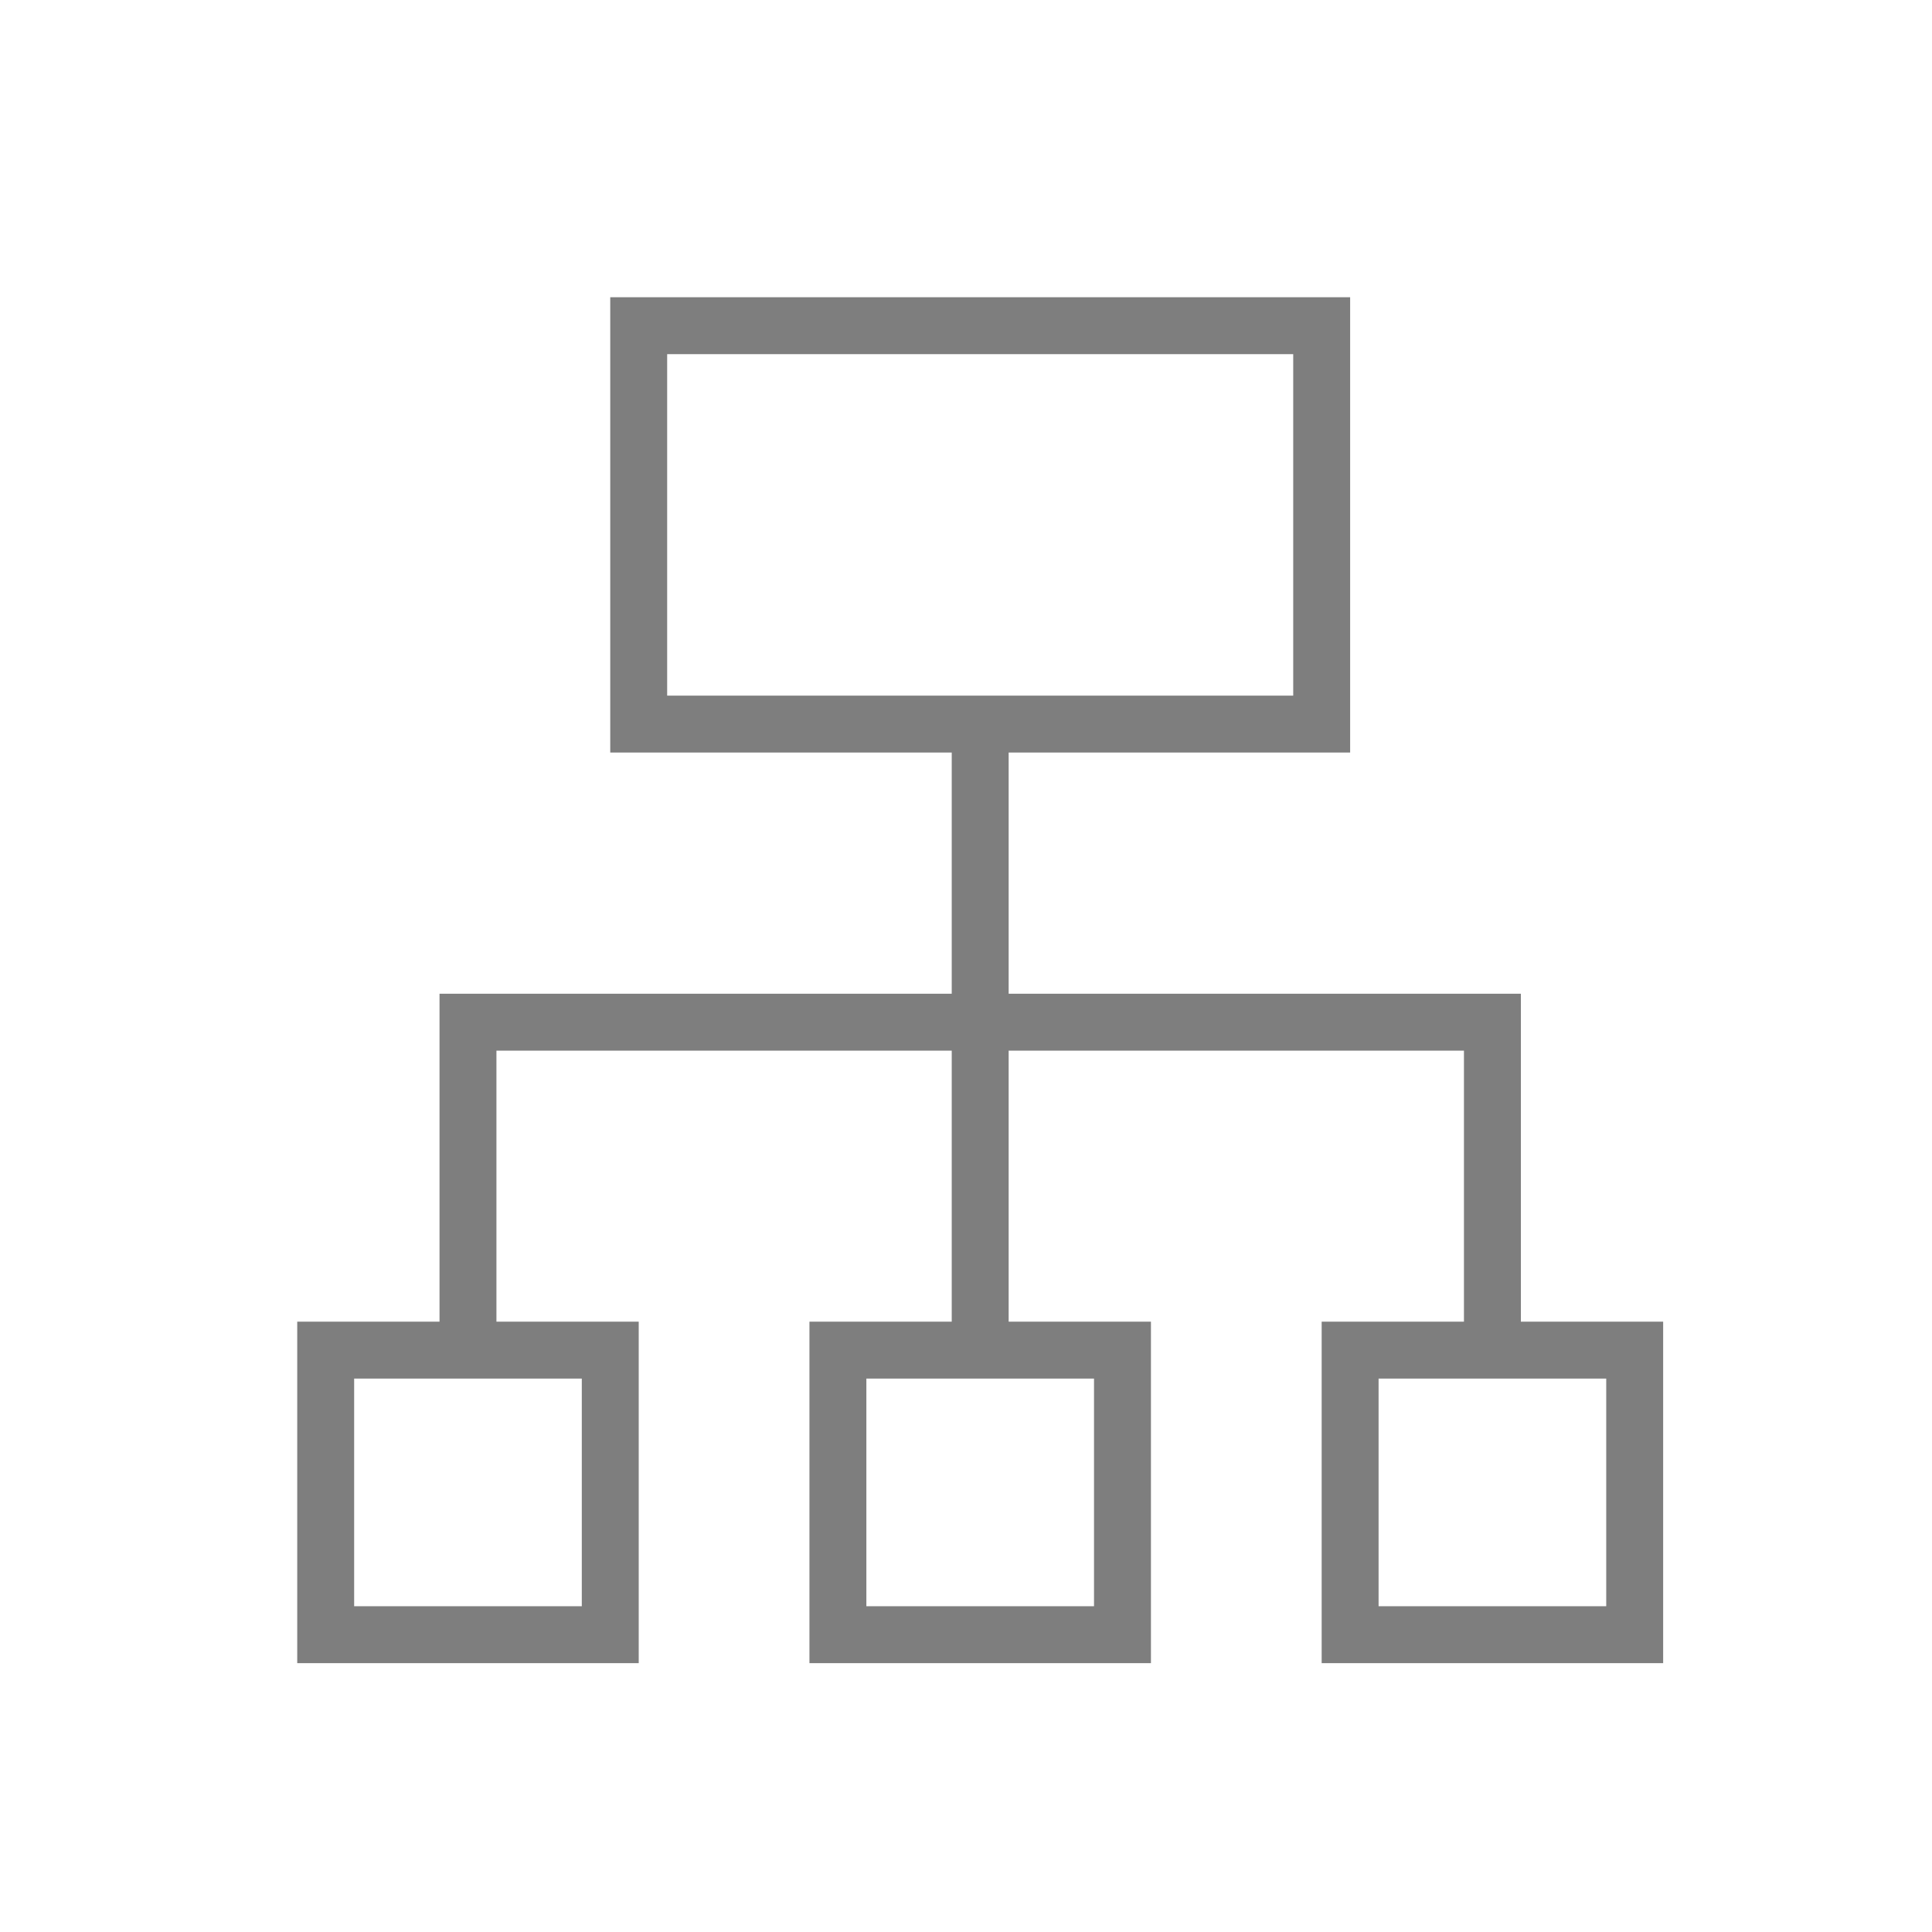<?xml version="1.0" encoding="UTF-8"?>
<svg width="65px" height="65px" viewBox="0 0 65 65" version="1.1" xmlns="http://www.w3.org/2000/svg" xmlns:xlink="http://www.w3.org/1999/xlink">
    <!-- Generator: Sketch 52.2 (67145) - http://www.bohemiancoding.com/sketch -->
    <title>xmind</title>
    <desc>Created with Sketch.</desc>
    <g id="xmind" stroke="none" stroke-width="1" fill="none" fill-rule="evenodd">
        <g id="001-sitemap" transform="translate(10, 10)" fill="#7E7E7E" fill-rule="nonzero">
            <path d="M41.168,34.466 L41.168,23.433 L23.935,23.433 L23.935,15.318 L35.424,15.318 L35.424,0 L10.531,0 L10.531,15.318 L22.02,15.318 L22.02,23.433 L4.787,23.433 L4.787,34.466 L0,34.466 L0,45.955 L11.489,45.955 L11.489,34.466 L6.702,34.466 L6.702,25.348 L22.02,25.348 L22.02,34.466 L17.233,34.466 L17.233,45.955 L28.722,45.955 L28.722,34.466 L23.935,34.466 L23.935,25.348 L39.253,25.348 L39.253,34.466 L34.466,34.466 L34.466,45.955 L45.955,45.955 L45.955,34.466 L41.168,34.466 Z M9.574,36.381 L9.574,44.04 L1.915,44.04 L1.915,36.381 L9.574,36.381 Z M26.807,36.381 L26.807,44.04 L19.148,44.04 L19.148,36.381 L26.807,36.381 Z M12.446,13.404 L12.446,1.915 L33.509,1.915 L33.509,13.404 L12.446,13.404 Z M44.04,44.04 L36.381,44.04 L36.381,36.381 L44.04,36.381 L44.04,44.04 Z" id="Shape"></path>
        </g>
    </g>
</svg>